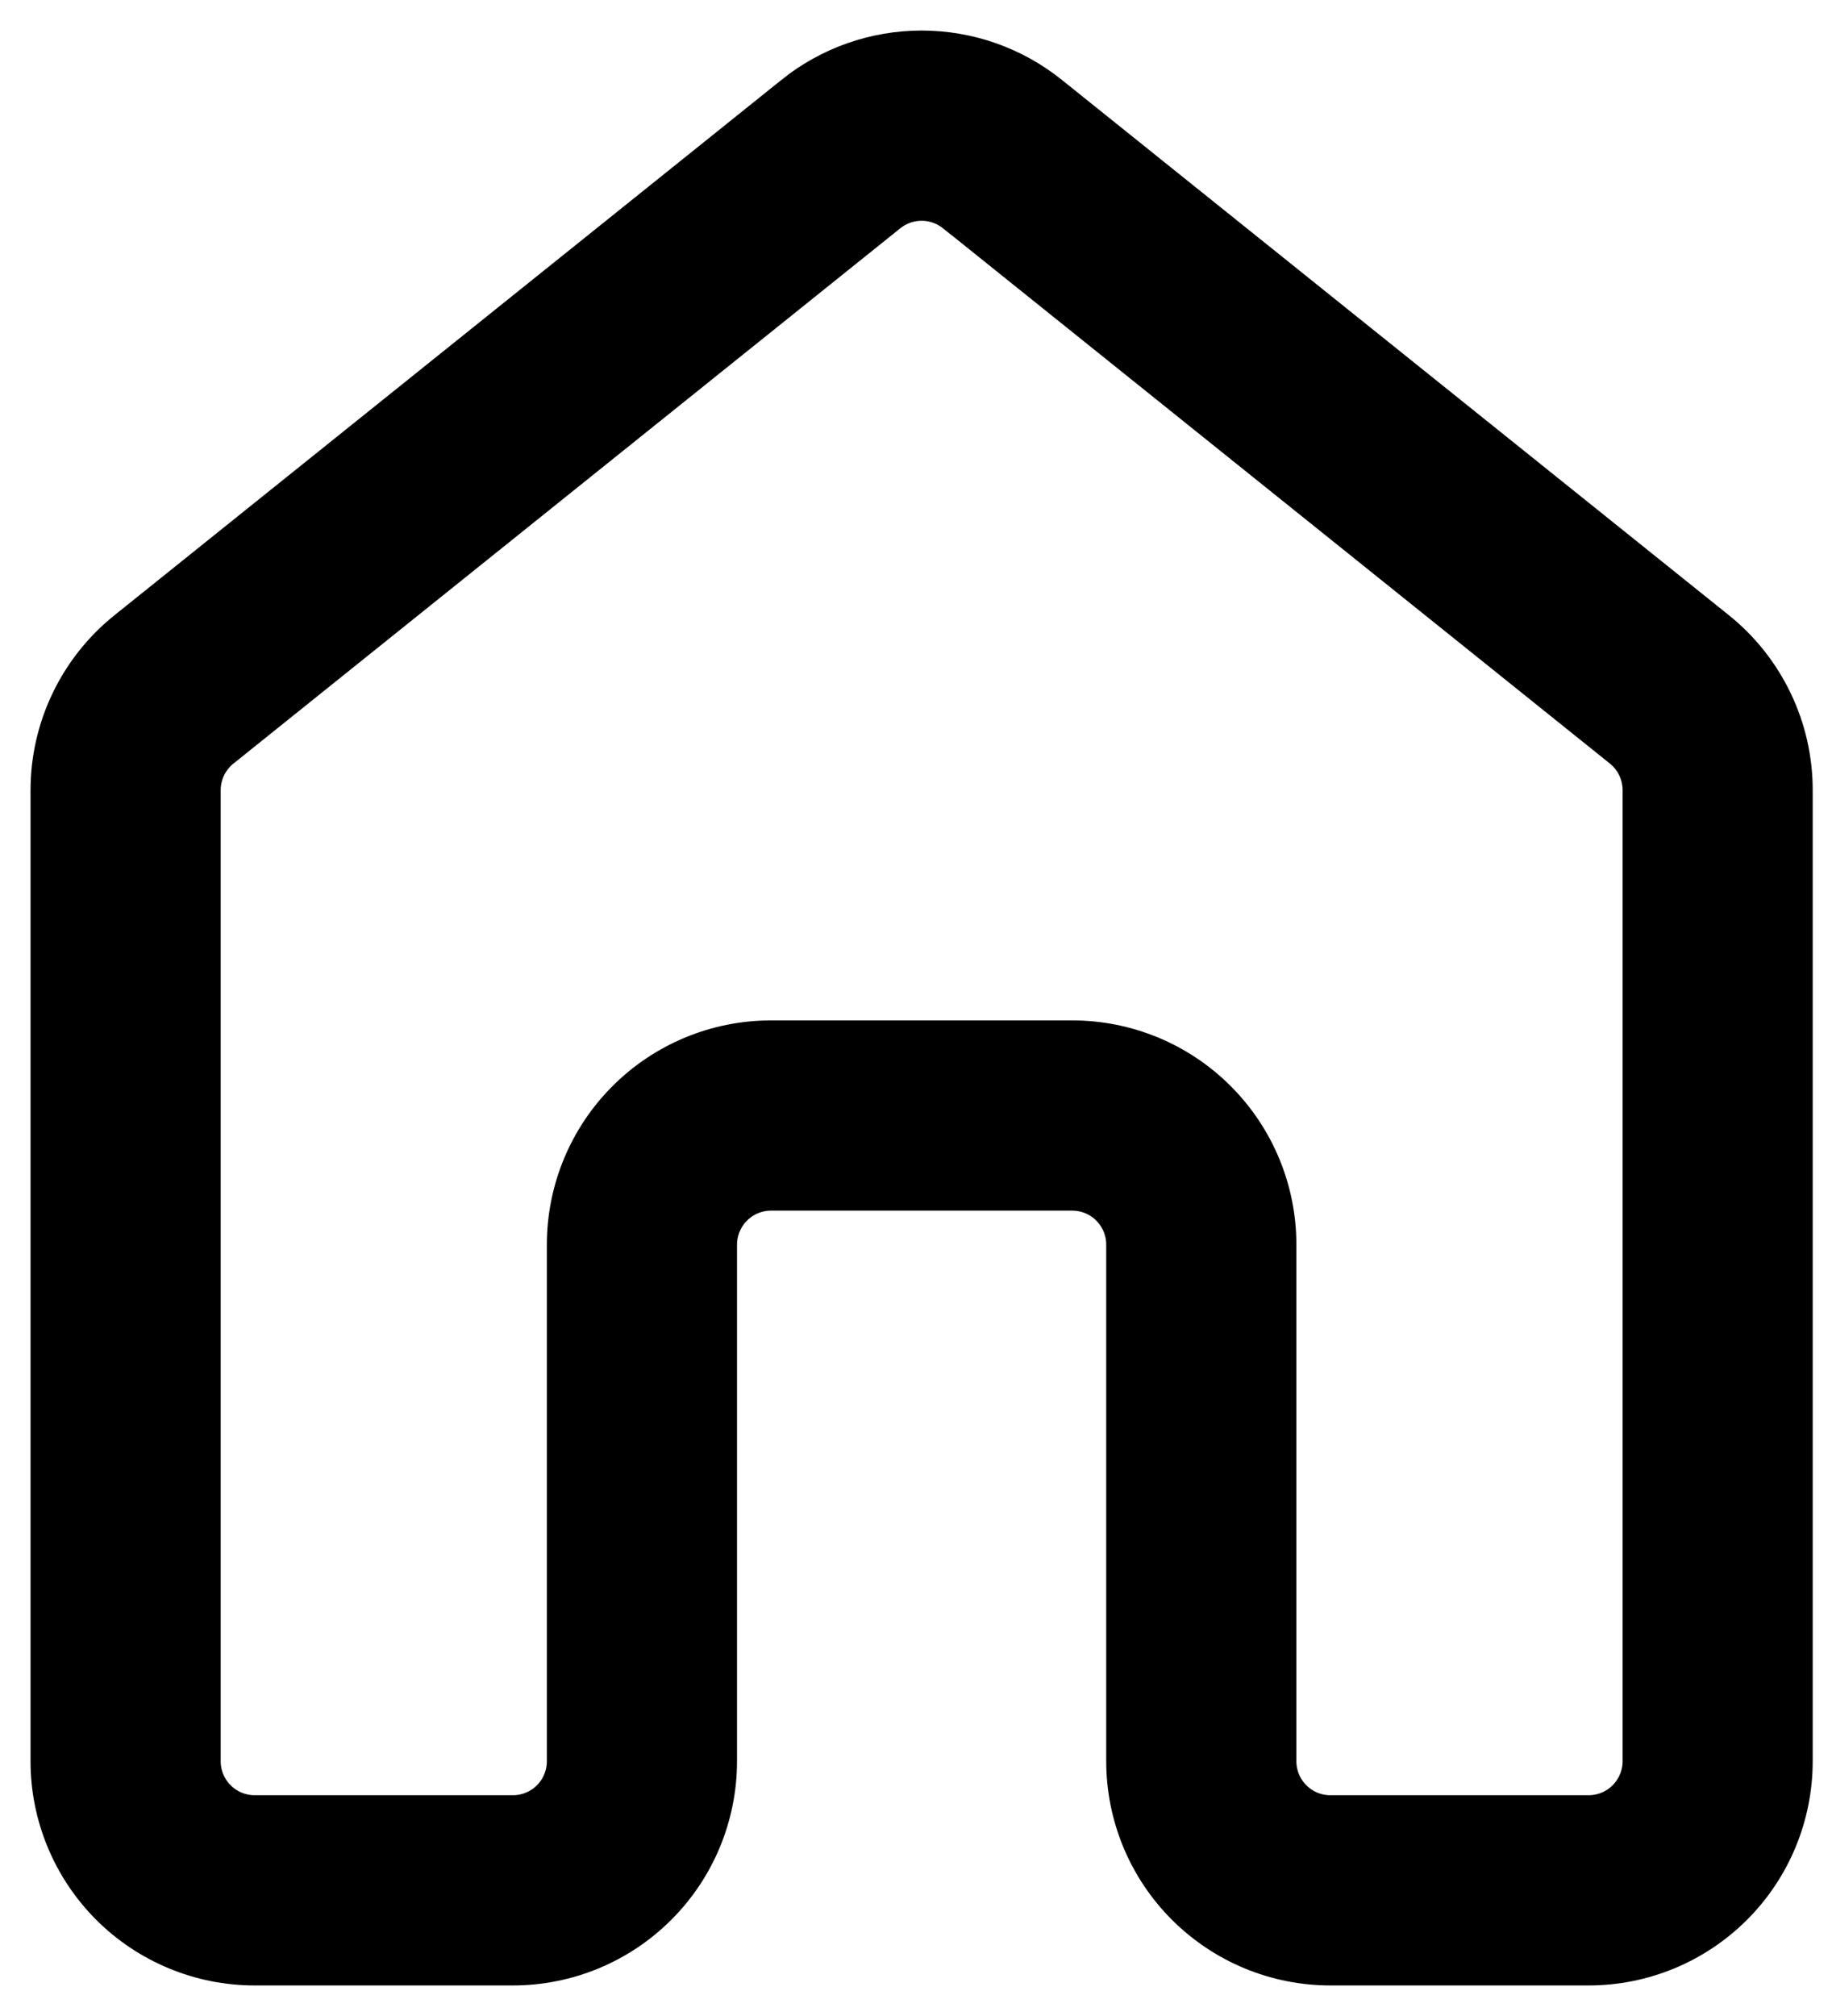 <svg width="30" height="33" viewBox="0 0 30 33" fill="none" xmlns="http://www.w3.org/2000/svg">
<path d="M13.108 1.698C13.671 1.246 14.371 1 15.092 1C15.814 1 16.514 1.246 17.076 1.698L27.998 10.46C28.368 10.757 28.667 11.134 28.872 11.562C29.078 11.99 29.184 12.459 29.184 12.933V28.829C29.184 29.67 28.85 30.477 28.256 31.071C27.661 31.666 26.855 32 26.014 32H21.786C20.945 32 20.139 31.666 19.544 31.071C18.949 30.477 18.615 29.67 18.615 28.829V20.374C18.615 20.094 18.504 19.825 18.306 19.627C18.108 19.428 17.839 19.317 17.558 19.317H12.626C12.346 19.317 12.077 19.428 11.879 19.627C11.681 19.825 11.569 20.094 11.569 20.374V28.829C11.569 29.67 11.235 30.477 10.64 31.071C10.046 31.666 9.239 32 8.398 32H4.171C3.33 32 2.524 31.666 1.929 31.072C1.335 30.477 1 29.671 1 28.831V12.935C1 11.974 1.437 11.063 2.187 10.461L13.108 1.699V1.698ZM15.753 3.346C15.566 3.196 15.332 3.114 15.092 3.114C14.852 3.114 14.619 3.196 14.431 3.346L3.51 12.109C3.386 12.208 3.287 12.333 3.218 12.476C3.15 12.619 3.114 12.775 3.114 12.933V28.829C3.114 29.414 3.587 29.886 4.171 29.886H8.398C8.679 29.886 8.948 29.775 9.146 29.577C9.344 29.378 9.455 29.11 9.455 28.829V20.374C9.455 19.533 9.789 18.727 10.384 18.132C10.979 17.537 11.785 17.203 12.626 17.203H17.558C18.399 17.203 19.206 17.537 19.8 18.132C20.395 18.727 20.729 19.533 20.729 20.374V28.829C20.729 29.414 21.203 29.886 21.786 29.886H26.014C26.294 29.886 26.563 29.775 26.761 29.577C26.959 29.378 27.071 29.11 27.071 28.829V12.933C27.071 12.775 27.035 12.619 26.967 12.476C26.899 12.334 26.799 12.208 26.676 12.109L15.755 3.346H15.753Z" fill="black" stroke="black"/>
</svg>
